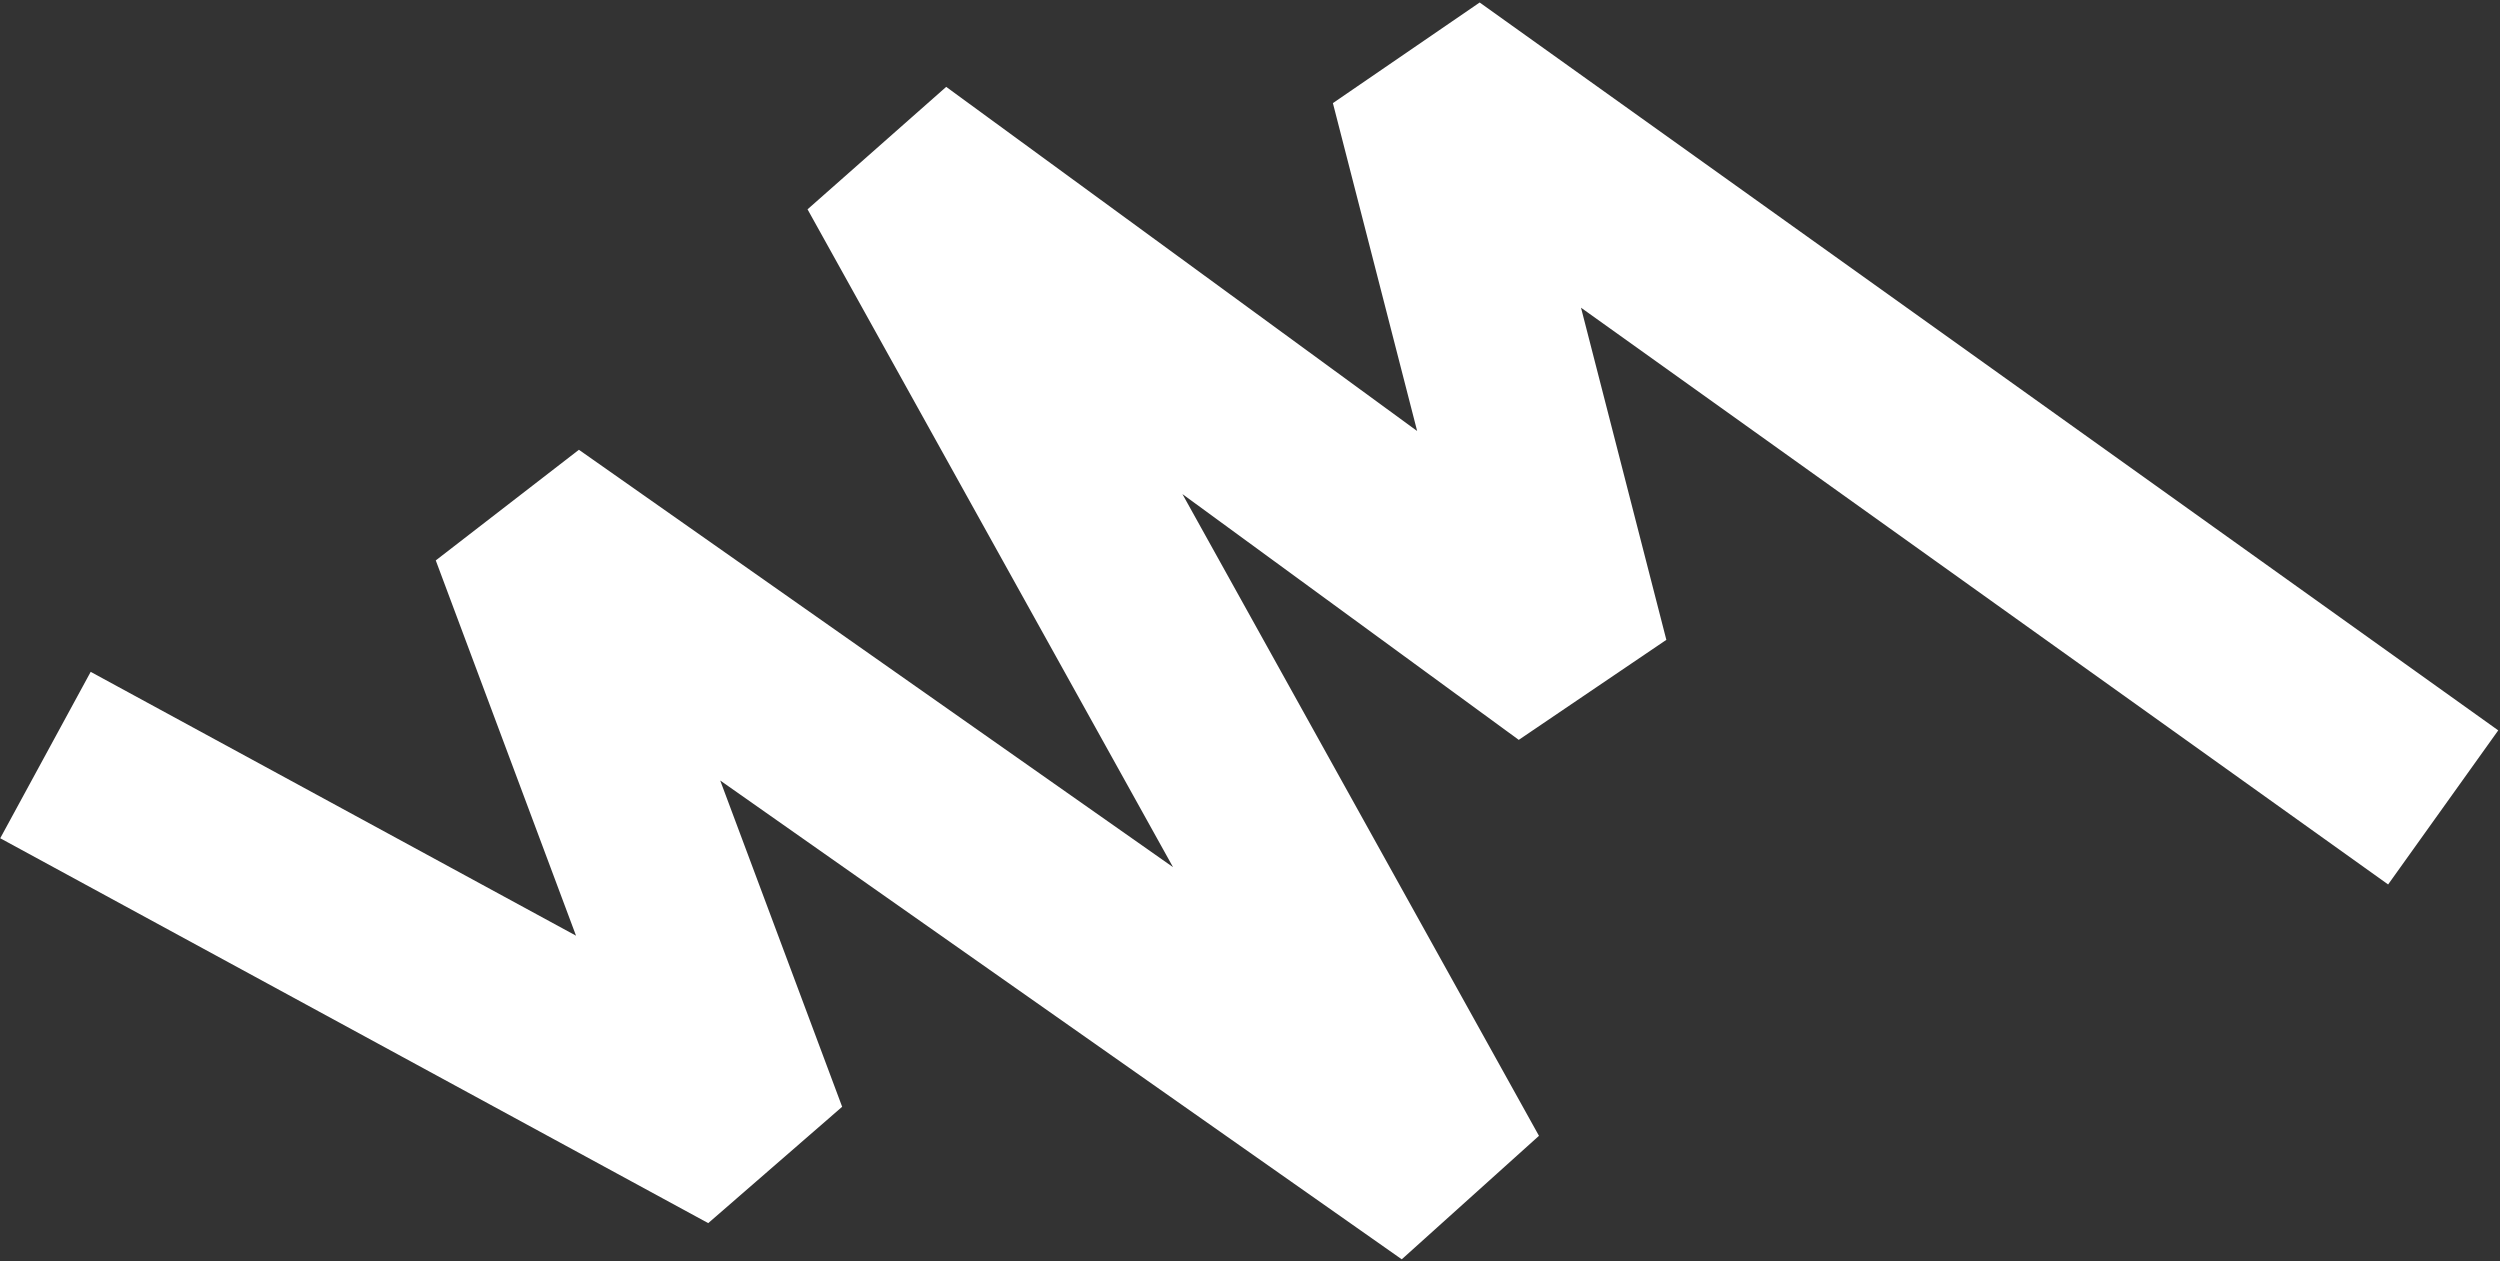 <svg width="660" height="333" viewBox="0 0 660 333" fill="none" xmlns="http://www.w3.org/2000/svg">
<rect x="0" y="0" width="660" height="333" fill="#333333" stroke="none"/>
<path d="M645 213.157L376.097 21L415.703 175.14L235.044 43.119L384.435 312L138.461 139.197L198.912 300.941L12 199.333" stroke="white" stroke-width="50" stroke-linejoin="bevel"/>
</svg>

